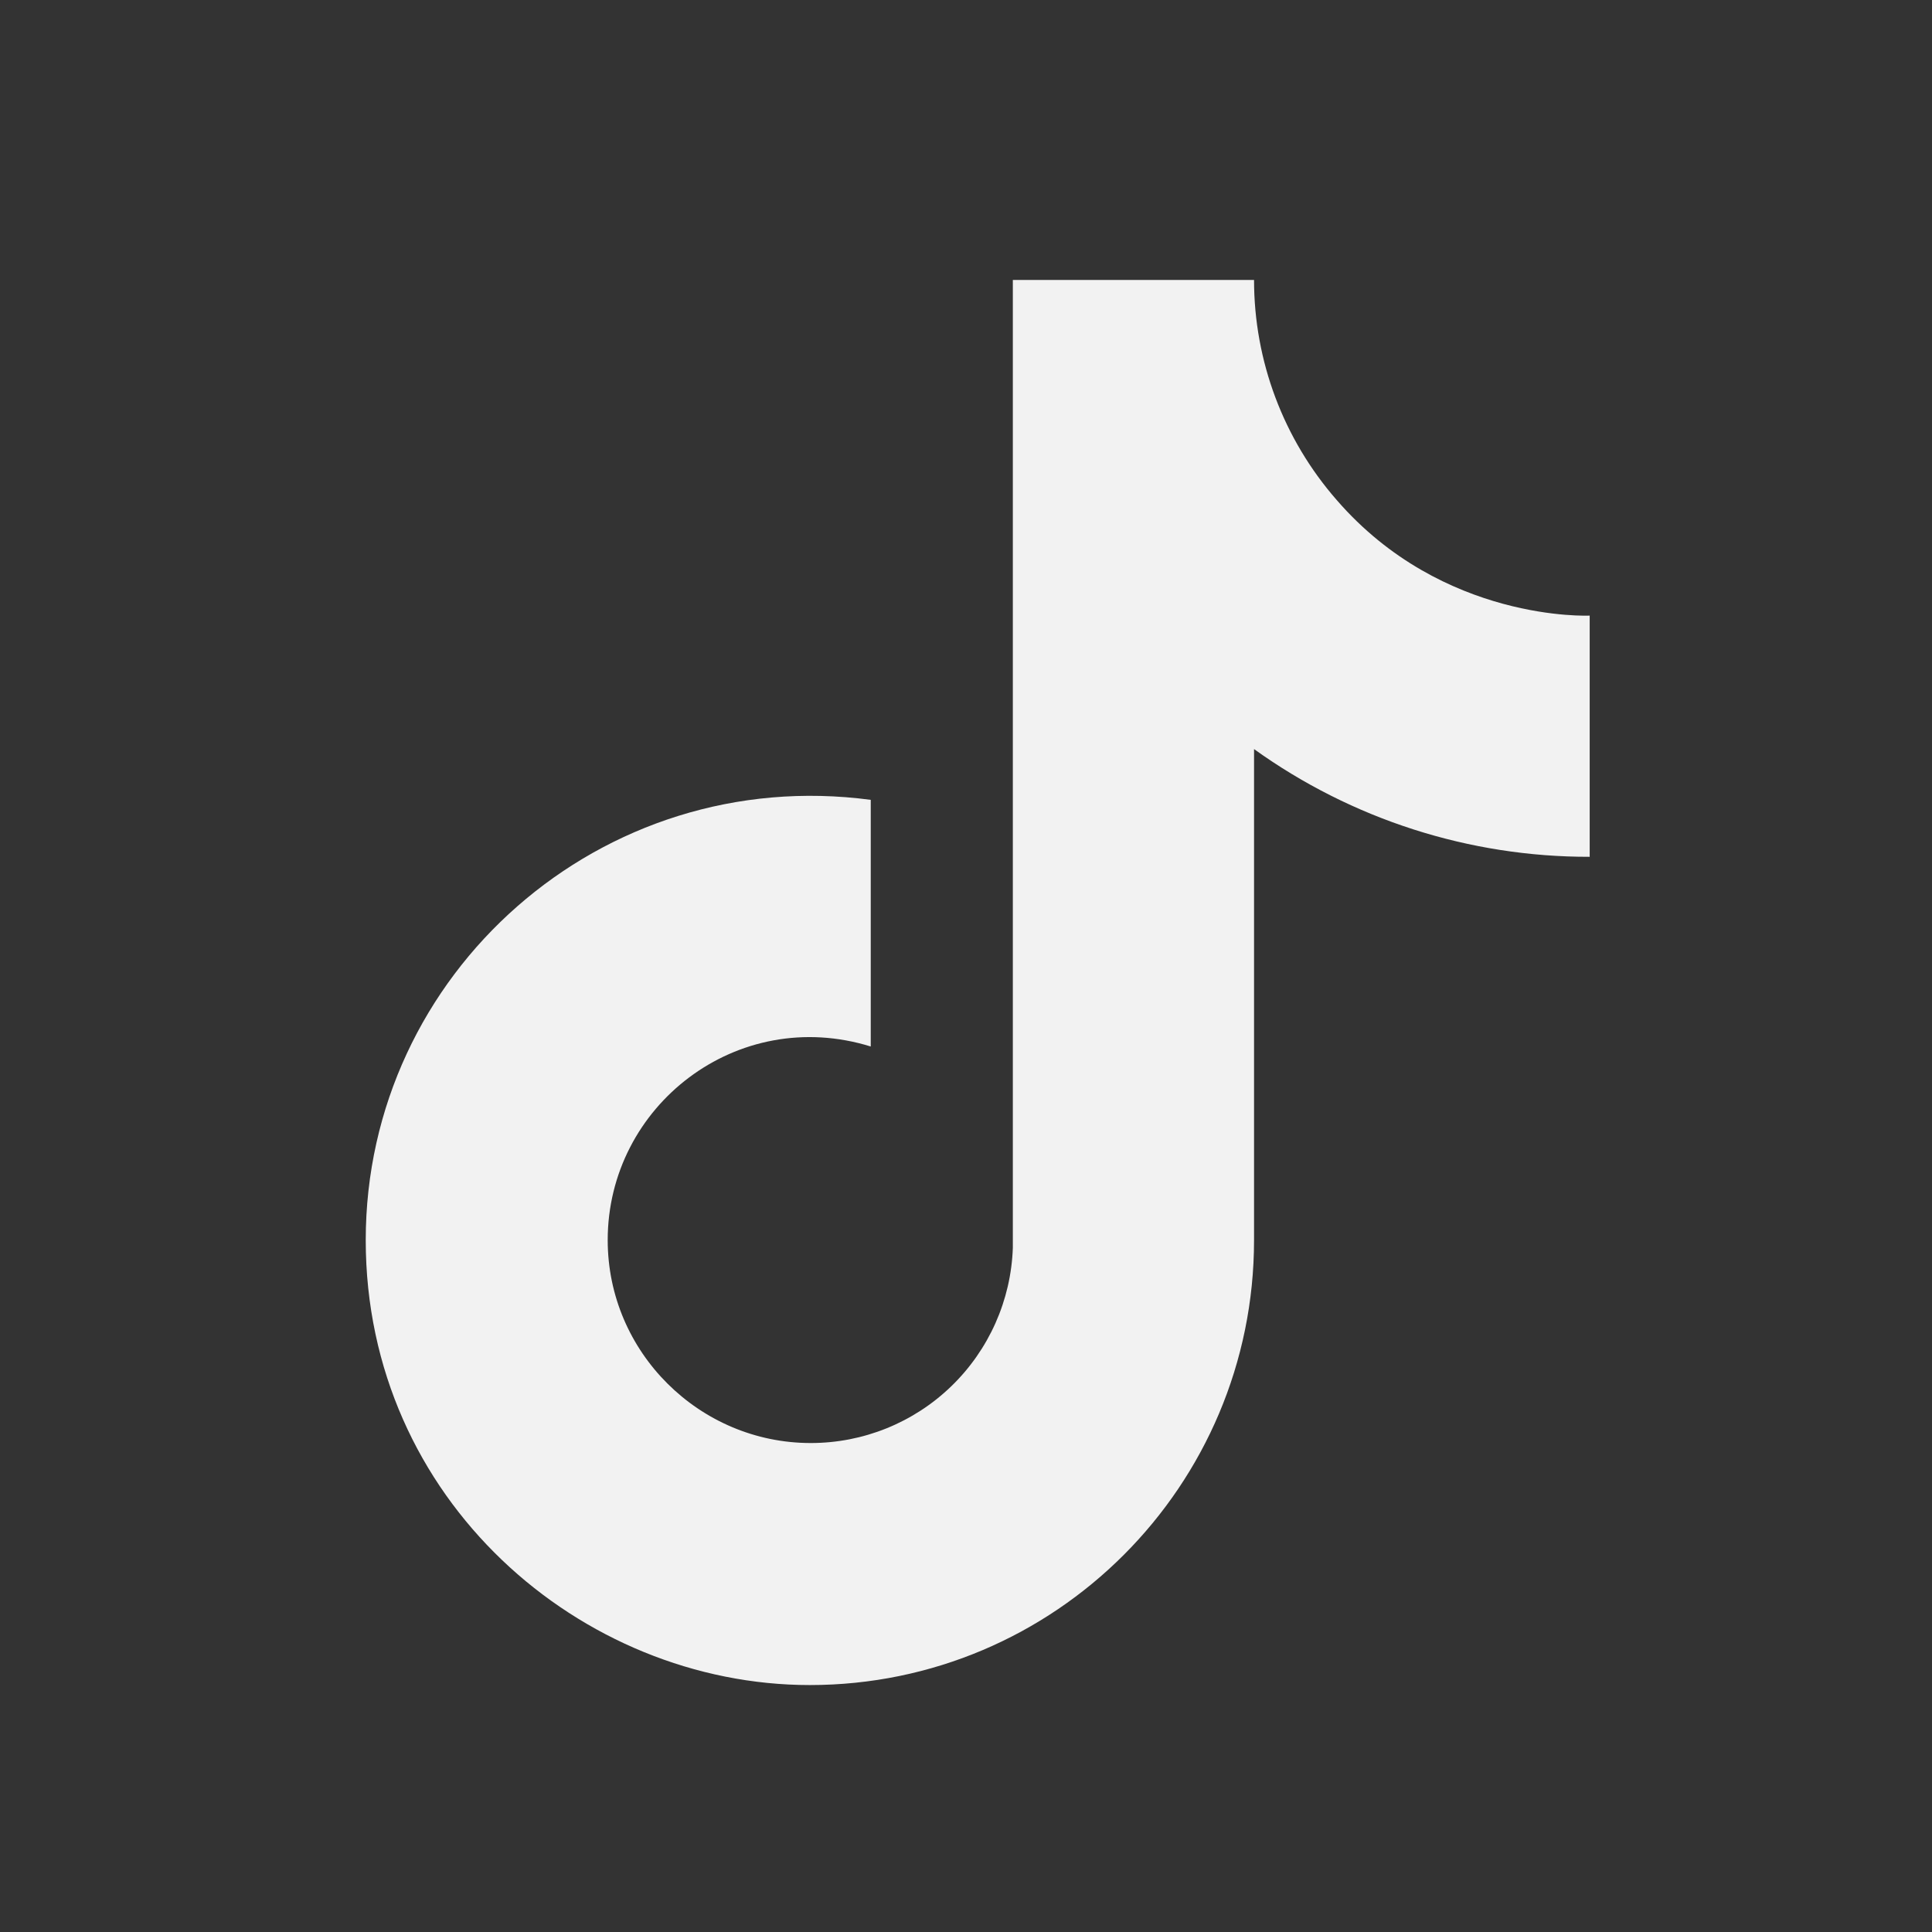 <svg width="33" height="33" viewBox="0 0 33 33" fill="none" xmlns="http://www.w3.org/2000/svg">
<rect x="0" y="0" width="33" height="33" fill="#333333" stroke="none"/>
<path d="M22.833 8.542C21.922 7.501 21.42 6.165 21.42 4.782H17.3V21.315C17.269 22.21 16.891 23.058 16.247 23.68C15.603 24.302 14.742 24.649 13.847 24.648C11.953 24.648 10.38 23.102 10.38 21.182C10.38 18.888 12.593 17.168 14.873 17.875V13.662C10.273 13.048 6.247 16.622 6.247 21.182C6.247 25.622 9.927 28.782 13.833 28.782C18.02 28.782 21.42 25.382 21.42 21.182V12.795C23.091 13.995 25.096 14.639 27.153 14.635V10.515C27.153 10.515 24.647 10.635 22.833 8.542Z" fill="#F2F2F2"/>
</svg>
